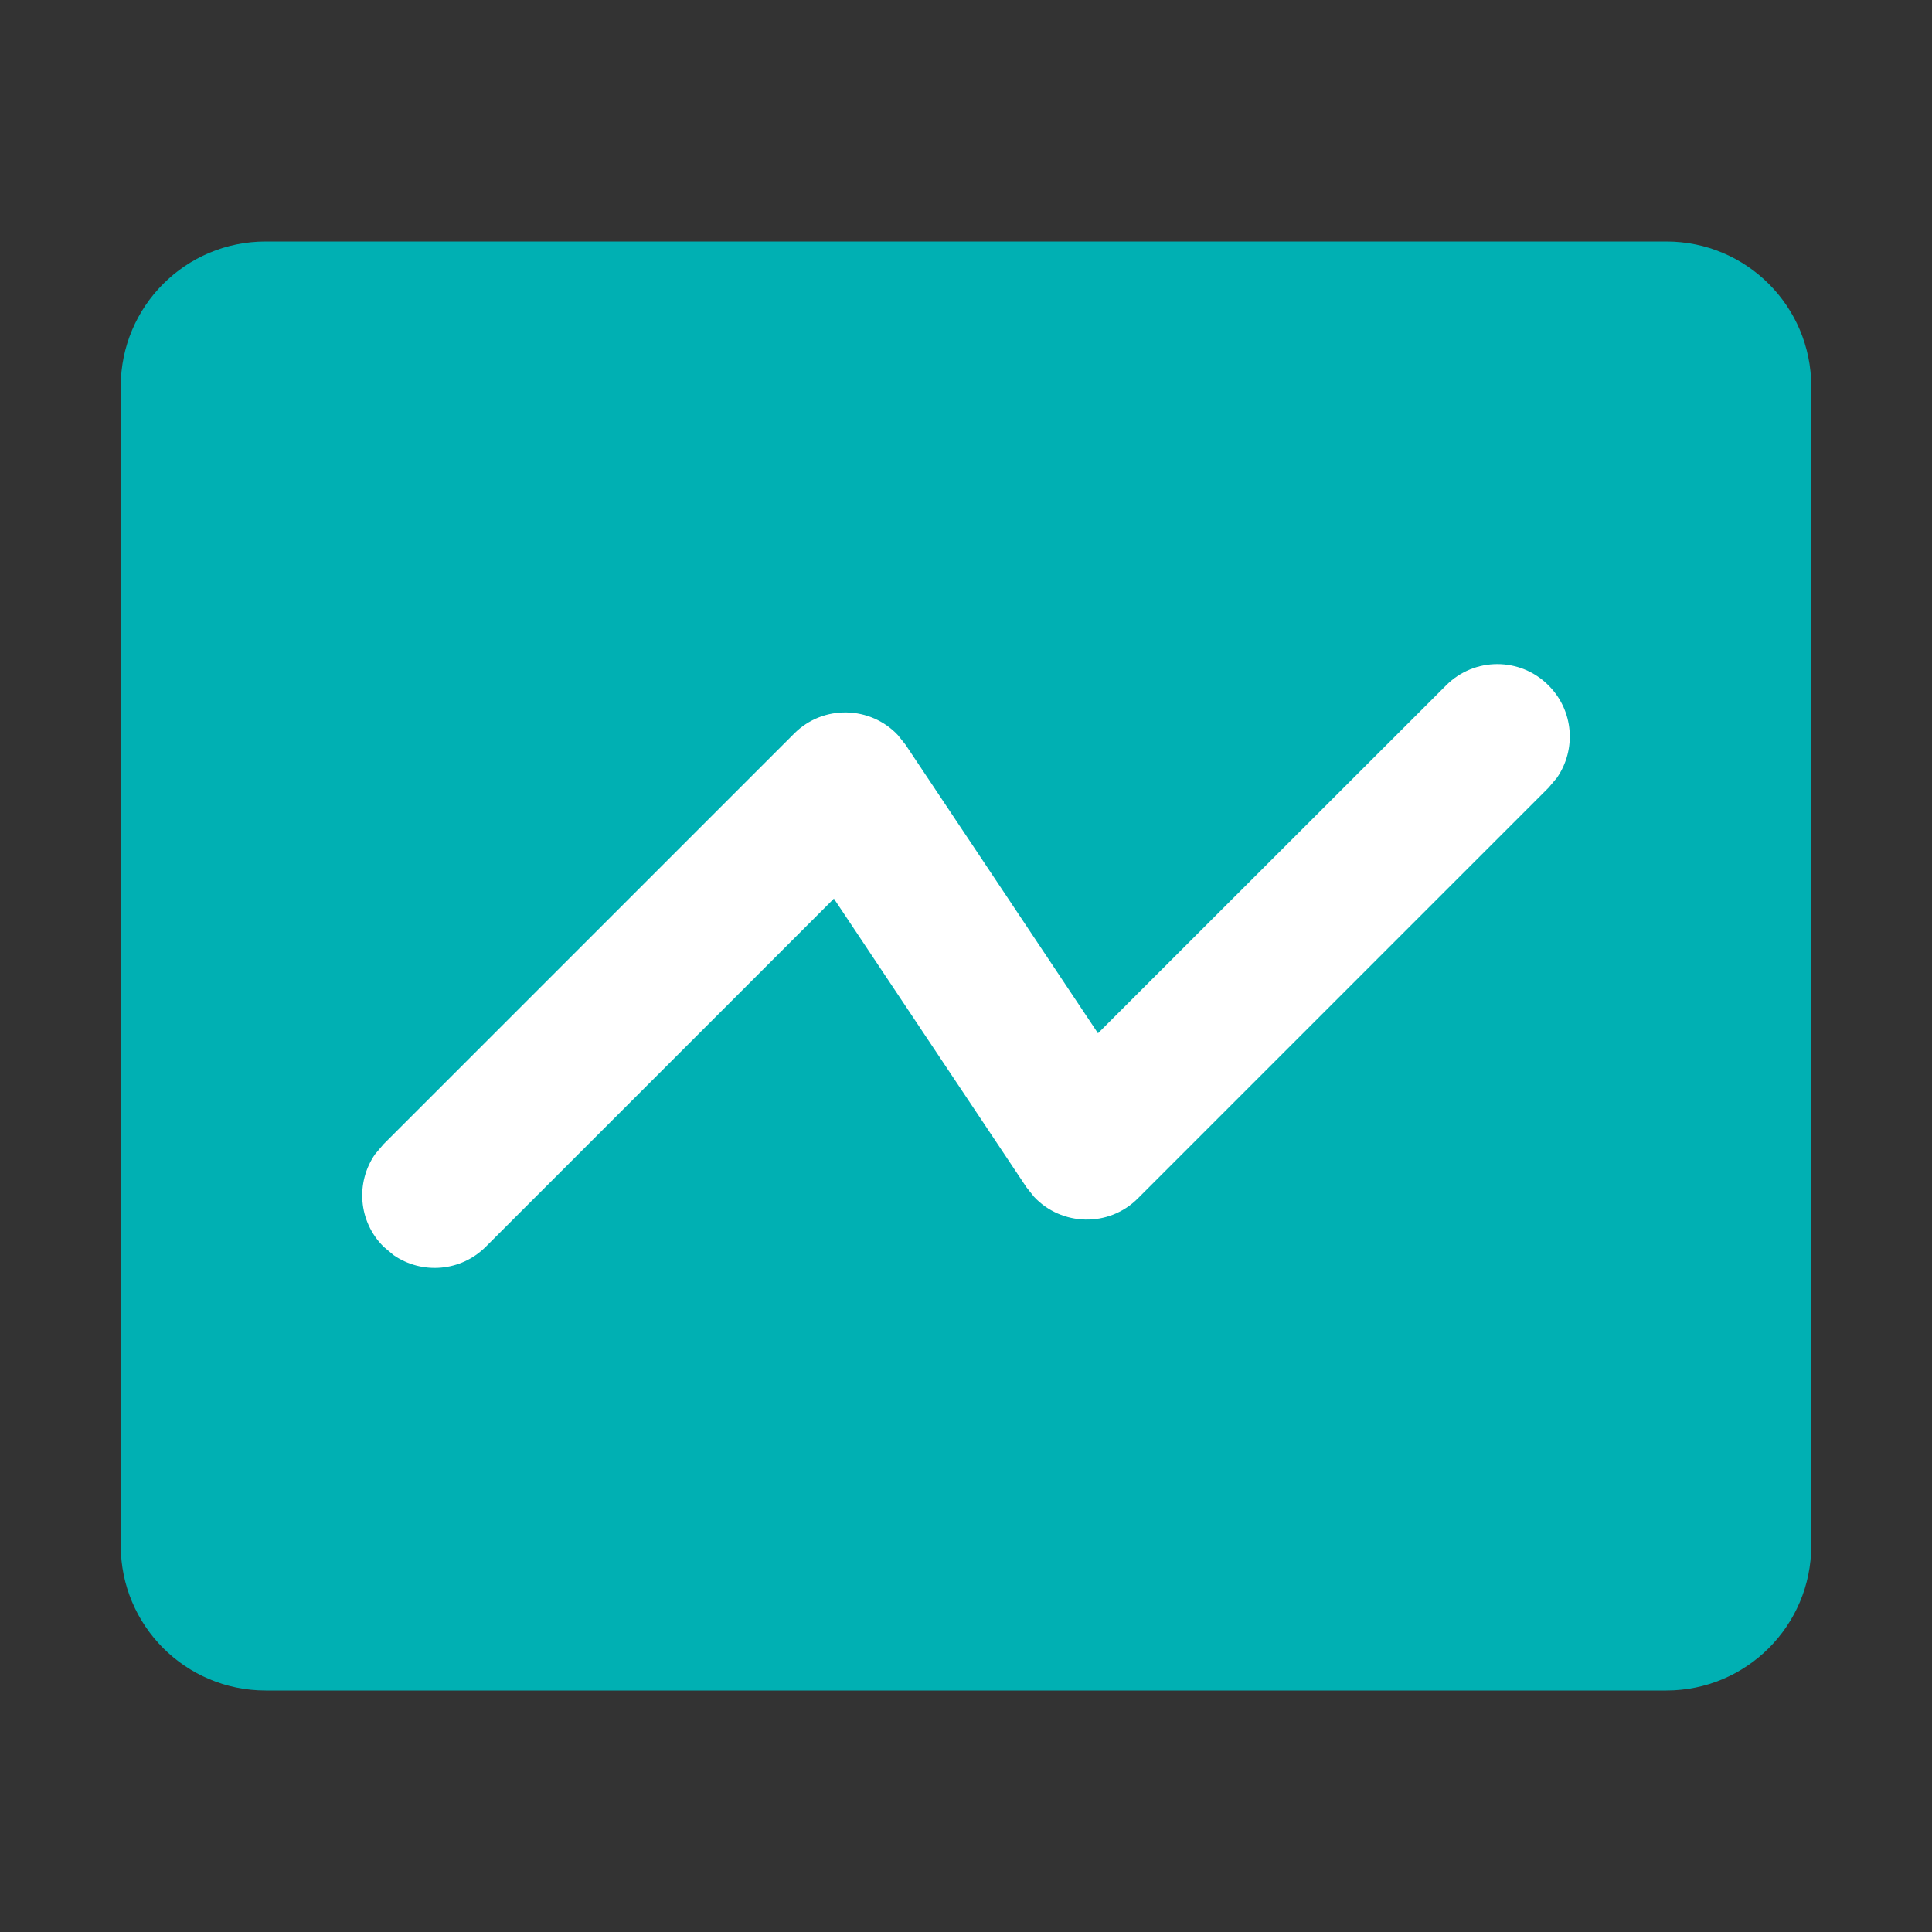 <?xml version="1.0" encoding="UTF-8"?>
<svg width="16px" height="16px" viewBox="0 0 16 16" version="1.1" xmlns="http://www.w3.org/2000/svg" xmlns:xlink="http://www.w3.org/1999/xlink">
    <rect x="0" y="0" width="16" height="16" fill="#333333" stroke="none"/>
    <title>✧ Icon/IndexManagement</title>
    <defs>
        <linearGradient x1="165.661%" y1="153.773%" x2="23.154%" y2="32.677%" id="linearGradient-1">
            <stop stop-color="#0019F4" offset="0%"></stop>
            <stop stop-color="#8A62FF" offset="100%"></stop>
        </linearGradient>
    </defs>
    <g id="Symbols" stroke="none" stroke-width="1" fill="none" fill-rule="evenodd">
        <g id="✧-Icon/IndexManagement">
            <rect id="矩形" fill="#FFFFFF" opacity="0" x="0" y="0" width="16" height="16"></rect>
            <path d="M12.8,1 C13.463,1 14,1.537 14,2.2 L14,13.8 C14,14.463 13.463,15 12.8,15 L3.2,15 C2.537,15 2,14.463 2,13.8 L2,2.2 C2,1.537 2.537,1 3.2,1 L12.8,1 Z" id="路径" fill="#00b0b3" transform="translate(8, 8) rotate(-270) translate(-8, -8) "></path>
            <path d="M11.976,5.676 C12.21,5.441 12.59,5.441 12.824,5.676 C13.033,5.884 13.056,6.207 12.894,6.441 L12.824,6.524 L9.424,9.924 C9.181,10.168 8.79,10.153 8.564,9.912 L8.501,9.833 L6.906,7.442 L4.024,10.324 C3.816,10.533 3.493,10.556 3.259,10.394 L3.176,10.324 C2.967,10.116 2.944,9.793 3.106,9.559 L3.176,9.476 L6.576,6.076 C6.819,5.832 7.21,5.847 7.436,6.088 L7.499,6.167 L9.093,8.557 L11.976,5.676 Z" id="路径" fill="#FFFFFF"></path>
        </g>
    </g>
</svg>